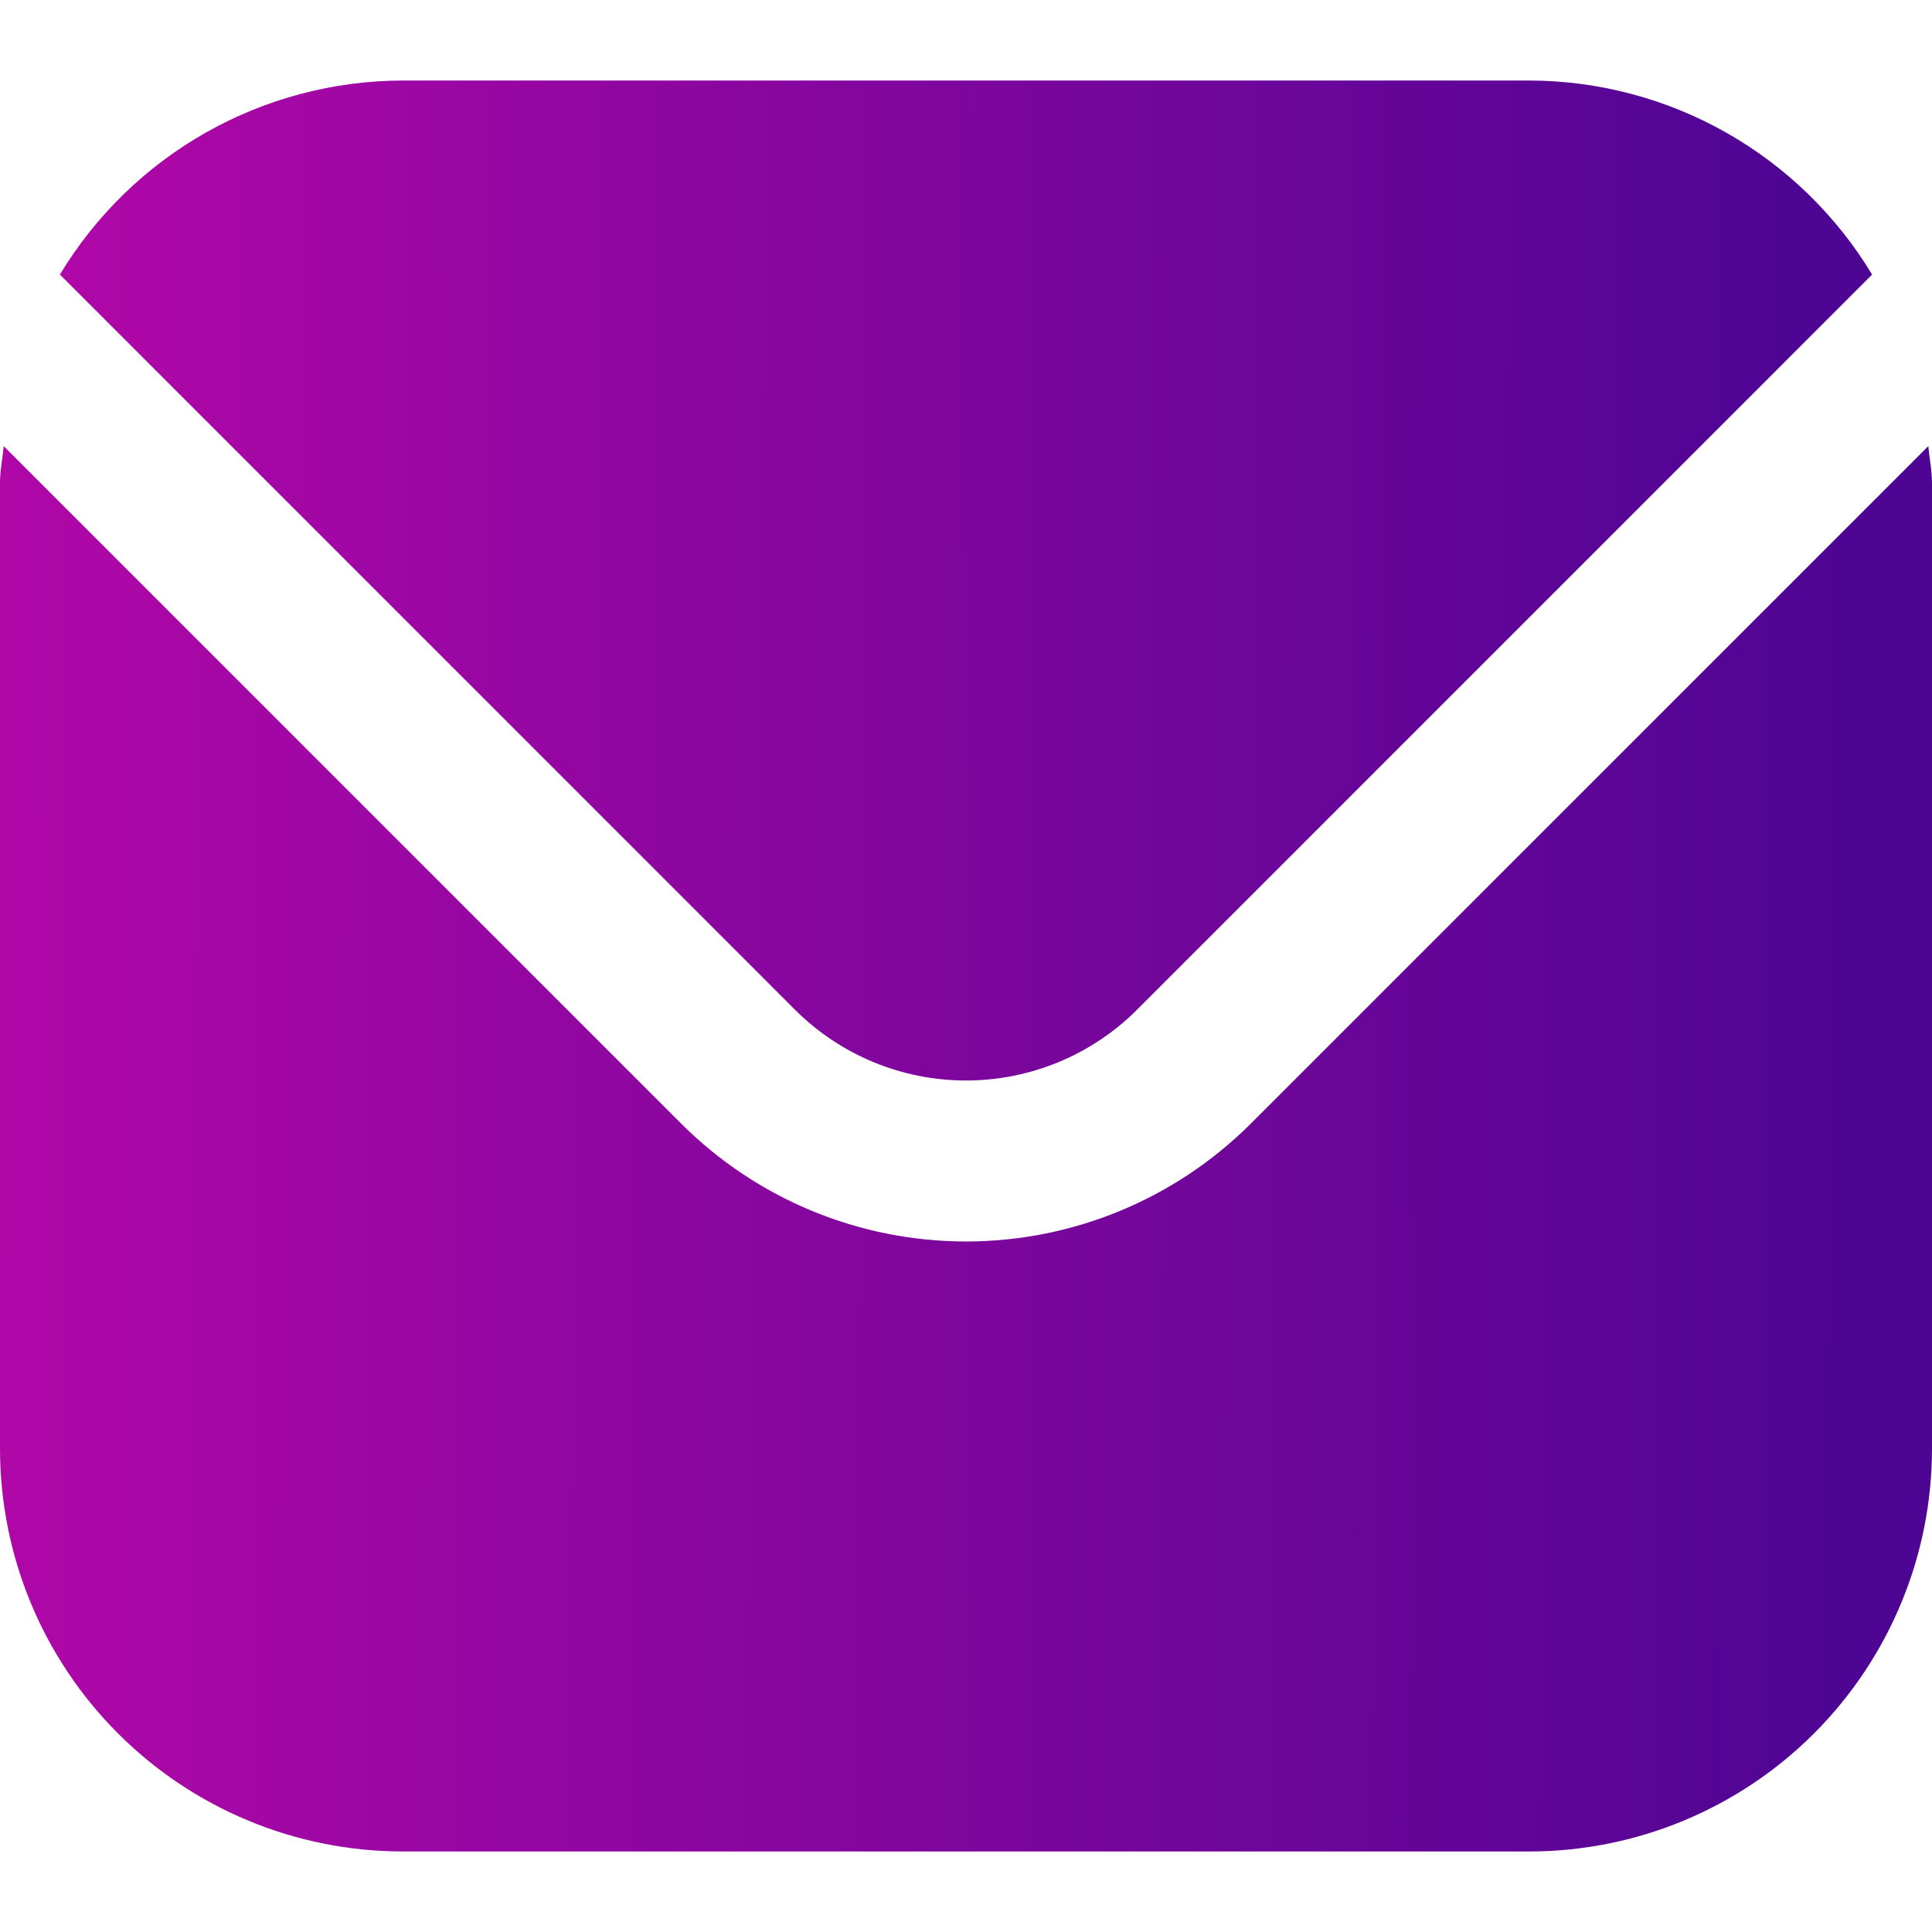 <svg width="34" height="34" viewBox="0 0 34 34" fill="none" xmlns="http://www.w3.org/2000/svg">
<g clip-path="url(#clip0_141_8879)">
<path d="M33.935 7.851L22.009 19.777C20.68 21.103 18.878 21.848 17 21.848C15.122 21.848 13.32 21.103 11.991 19.777L0.065 7.851C0.045 8.075 0 8.277 0 8.5V25.5C0.002 27.378 0.749 29.178 2.077 30.506C3.405 31.834 5.205 32.581 7.083 32.583H26.917C28.795 32.581 30.595 31.834 31.923 30.506C33.251 29.178 33.998 27.378 34 25.5V8.5C34 8.277 33.955 8.075 33.935 7.851Z" fill="url(#paint0_linear_141_8879)"/>
<path d="M20.006 17.773L32.946 4.832C32.319 3.793 31.435 2.932 30.379 2.334C29.323 1.736 28.131 1.42 26.917 1.417H7.084C5.87 1.42 4.677 1.736 3.621 2.334C2.565 2.932 1.681 3.793 1.054 4.832L13.994 17.773C14.792 18.569 15.873 19.015 17 19.015C18.127 19.015 19.208 18.569 20.006 17.773Z" fill="url(#paint1_linear_141_8879)"/>
</g>
<defs>
<linearGradient id="paint0_linear_141_8879" x1="-7.564e-08" y1="20.217" x2="34" y2="20.308" gradientUnits="userSpaceOnUse">
<stop stop-color="#B007A7"/>
<stop offset="0.95" stop-color="#4F0594"/>
</linearGradient>
<linearGradient id="paint1_linear_141_8879" x1="1.054" y1="10.216" x2="32.946" y2="10.329" gradientUnits="userSpaceOnUse">
<stop stop-color="#B007A7"/>
<stop offset="0.95" stop-color="#4F0594"/>
</linearGradient>
<clipPath id="clip0_141_8879">
<rect width="34" height="34" fill="white"/>
</clipPath>
</defs>
</svg>

